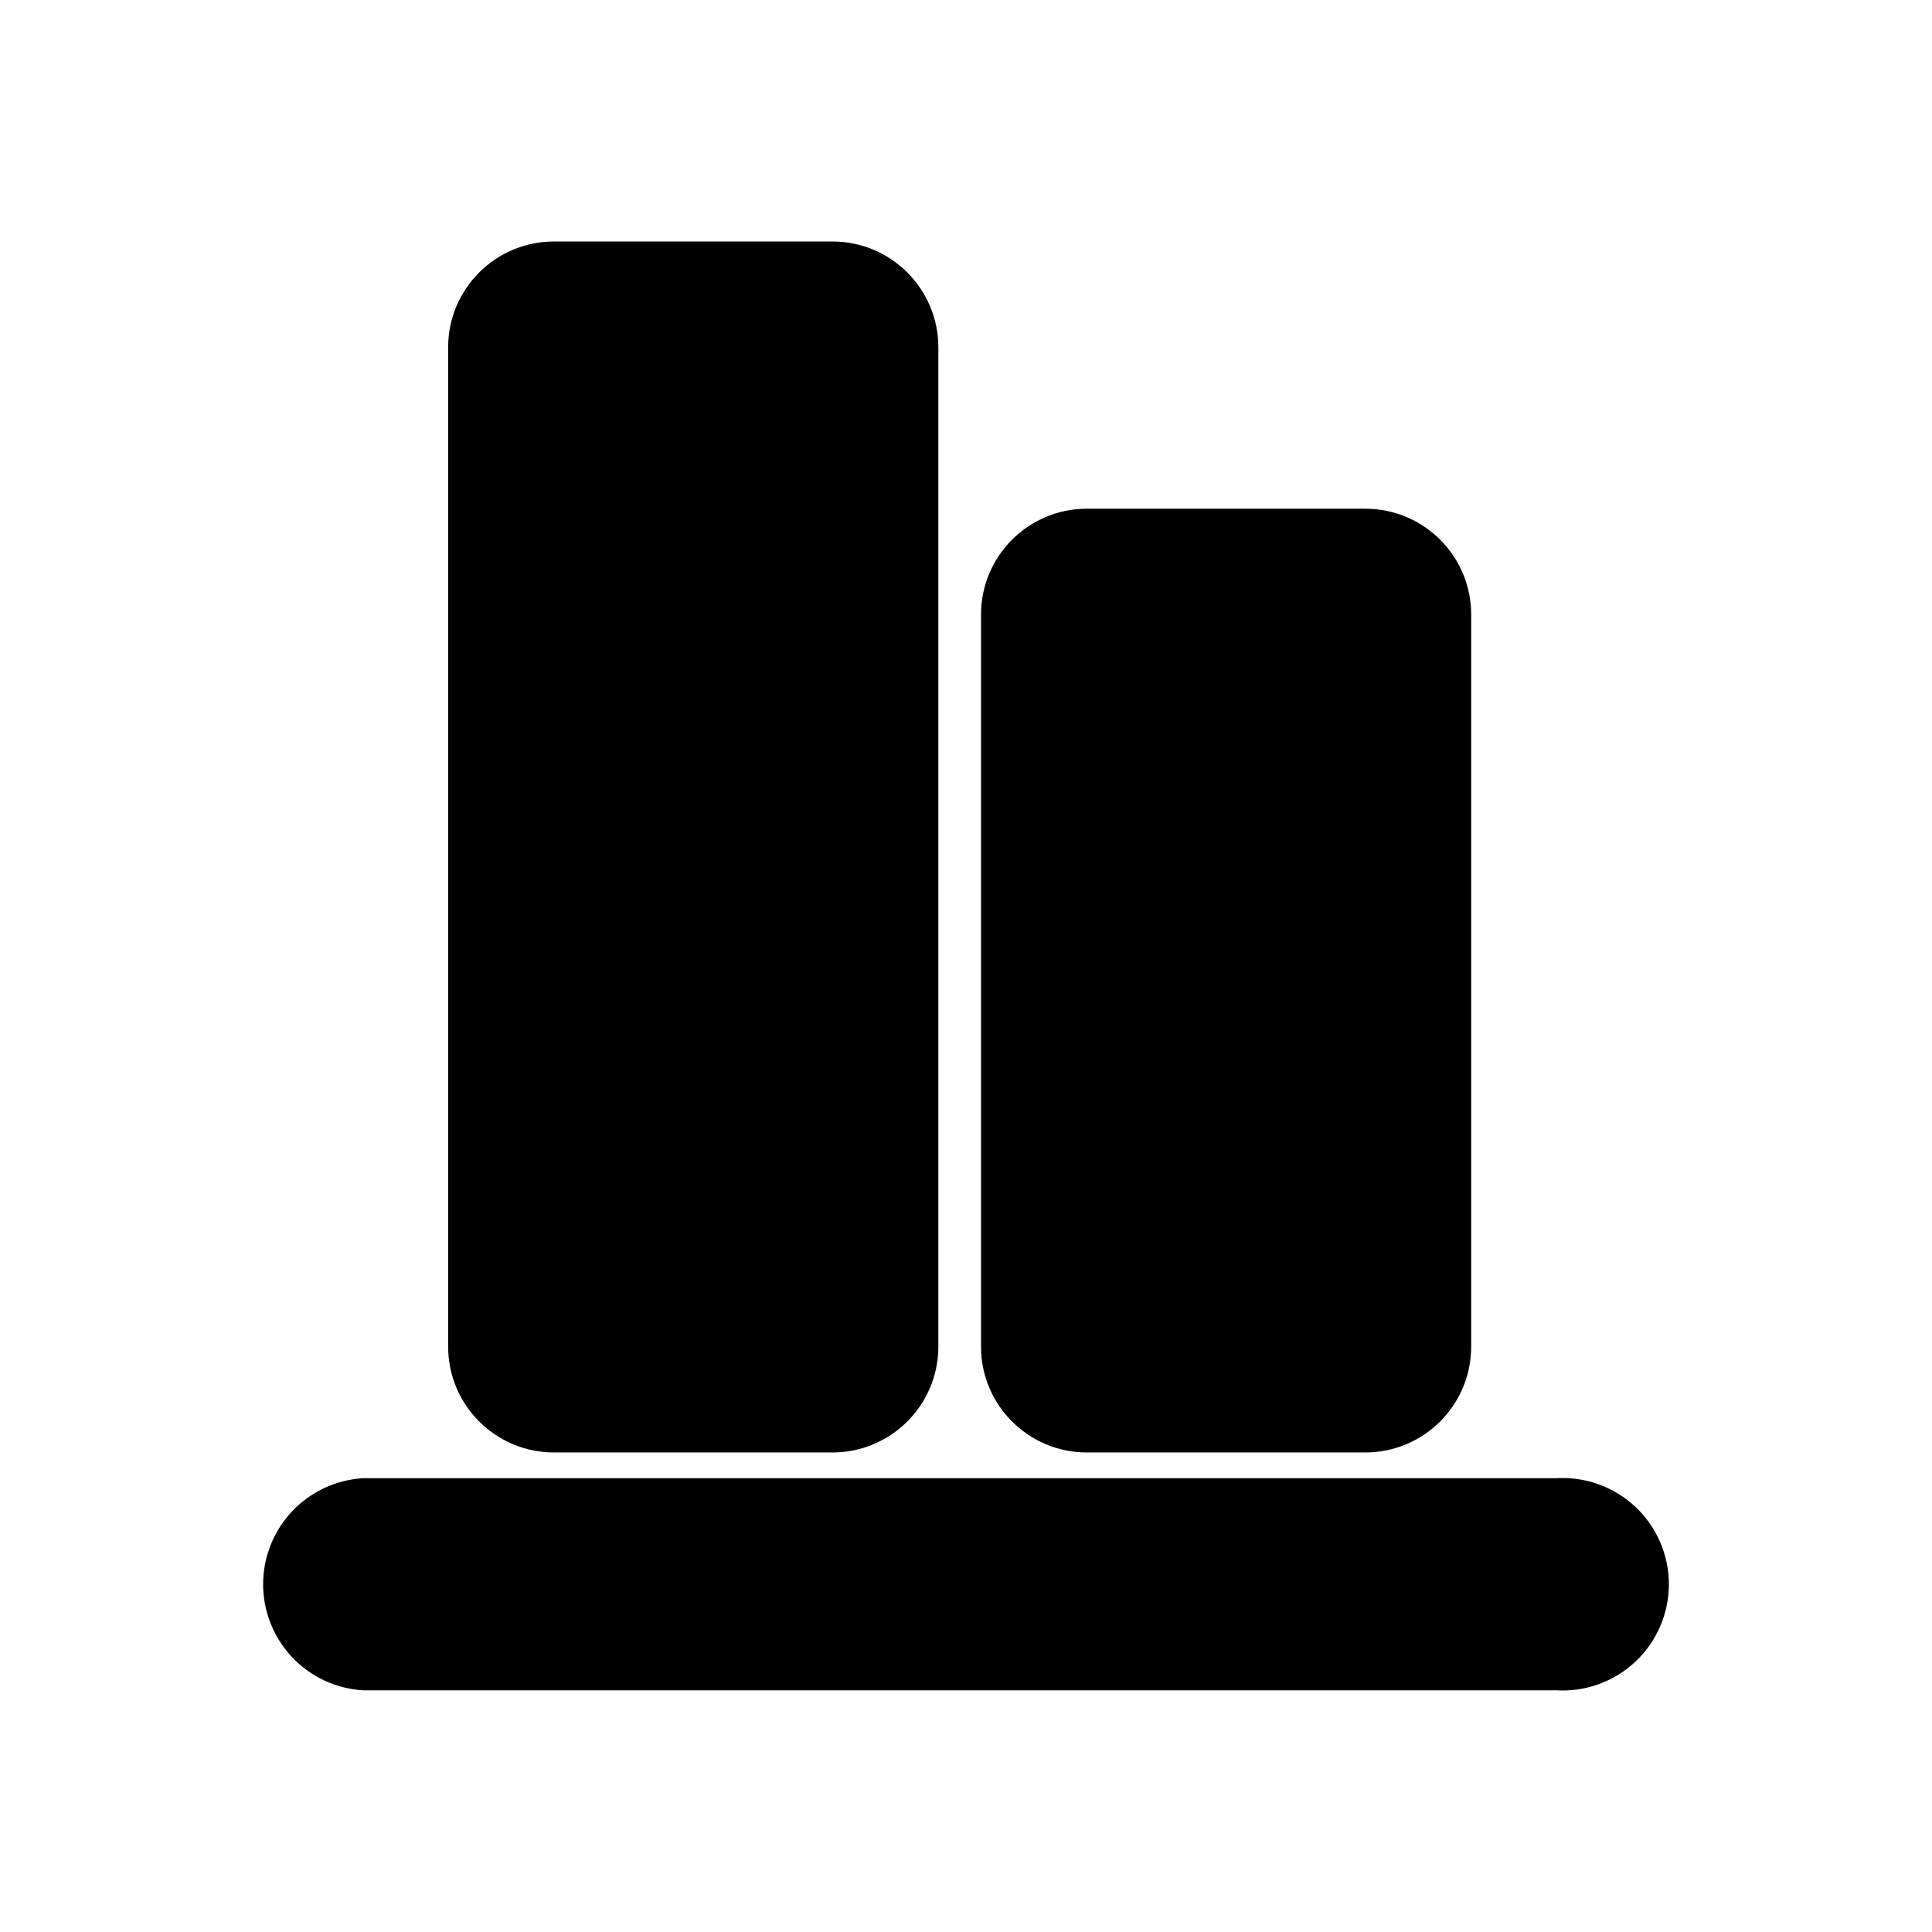 <svg width="48" height="48" viewBox="0 0 48 48" fill="none" xmlns="http://www.w3.org/2000/svg">
<path d="M38.661 36.726H9.015C8.344 36.767 7.714 37.063 7.254 37.552C6.794 38.042 6.537 38.688 6.537 39.36C6.537 40.032 6.794 40.679 7.254 41.169C7.714 41.658 8.344 41.954 9.015 41.995H38.661C39.02 42.017 39.381 41.965 39.719 41.843C40.058 41.721 40.369 41.53 40.631 41.283C40.894 41.037 41.103 40.739 41.246 40.408C41.389 40.077 41.463 39.721 41.463 39.36C41.463 39 41.389 38.644 41.246 38.313C41.103 37.982 40.894 37.684 40.631 37.437C40.369 37.191 40.058 37 39.719 36.878C39.381 36.755 39.02 36.704 38.661 36.726Z" fill="black"/>
<path d="M20.683 6H13.764C12.312 6 11.134 7.177 11.134 8.63V33.456C11.134 34.908 12.312 36.086 13.764 36.086H20.683C22.135 36.086 23.313 34.908 23.313 33.456V8.63C23.313 7.177 22.135 6 20.683 6Z" fill="black"/>
<path d="M33.921 12.639H27.002C25.55 12.639 24.373 13.816 24.373 15.269V33.456C24.373 34.908 25.55 36.086 27.002 36.086H33.921C35.374 36.086 36.551 34.908 36.551 33.456V15.269C36.551 13.816 35.374 12.639 33.921 12.639Z" fill="black"/>
</svg>
